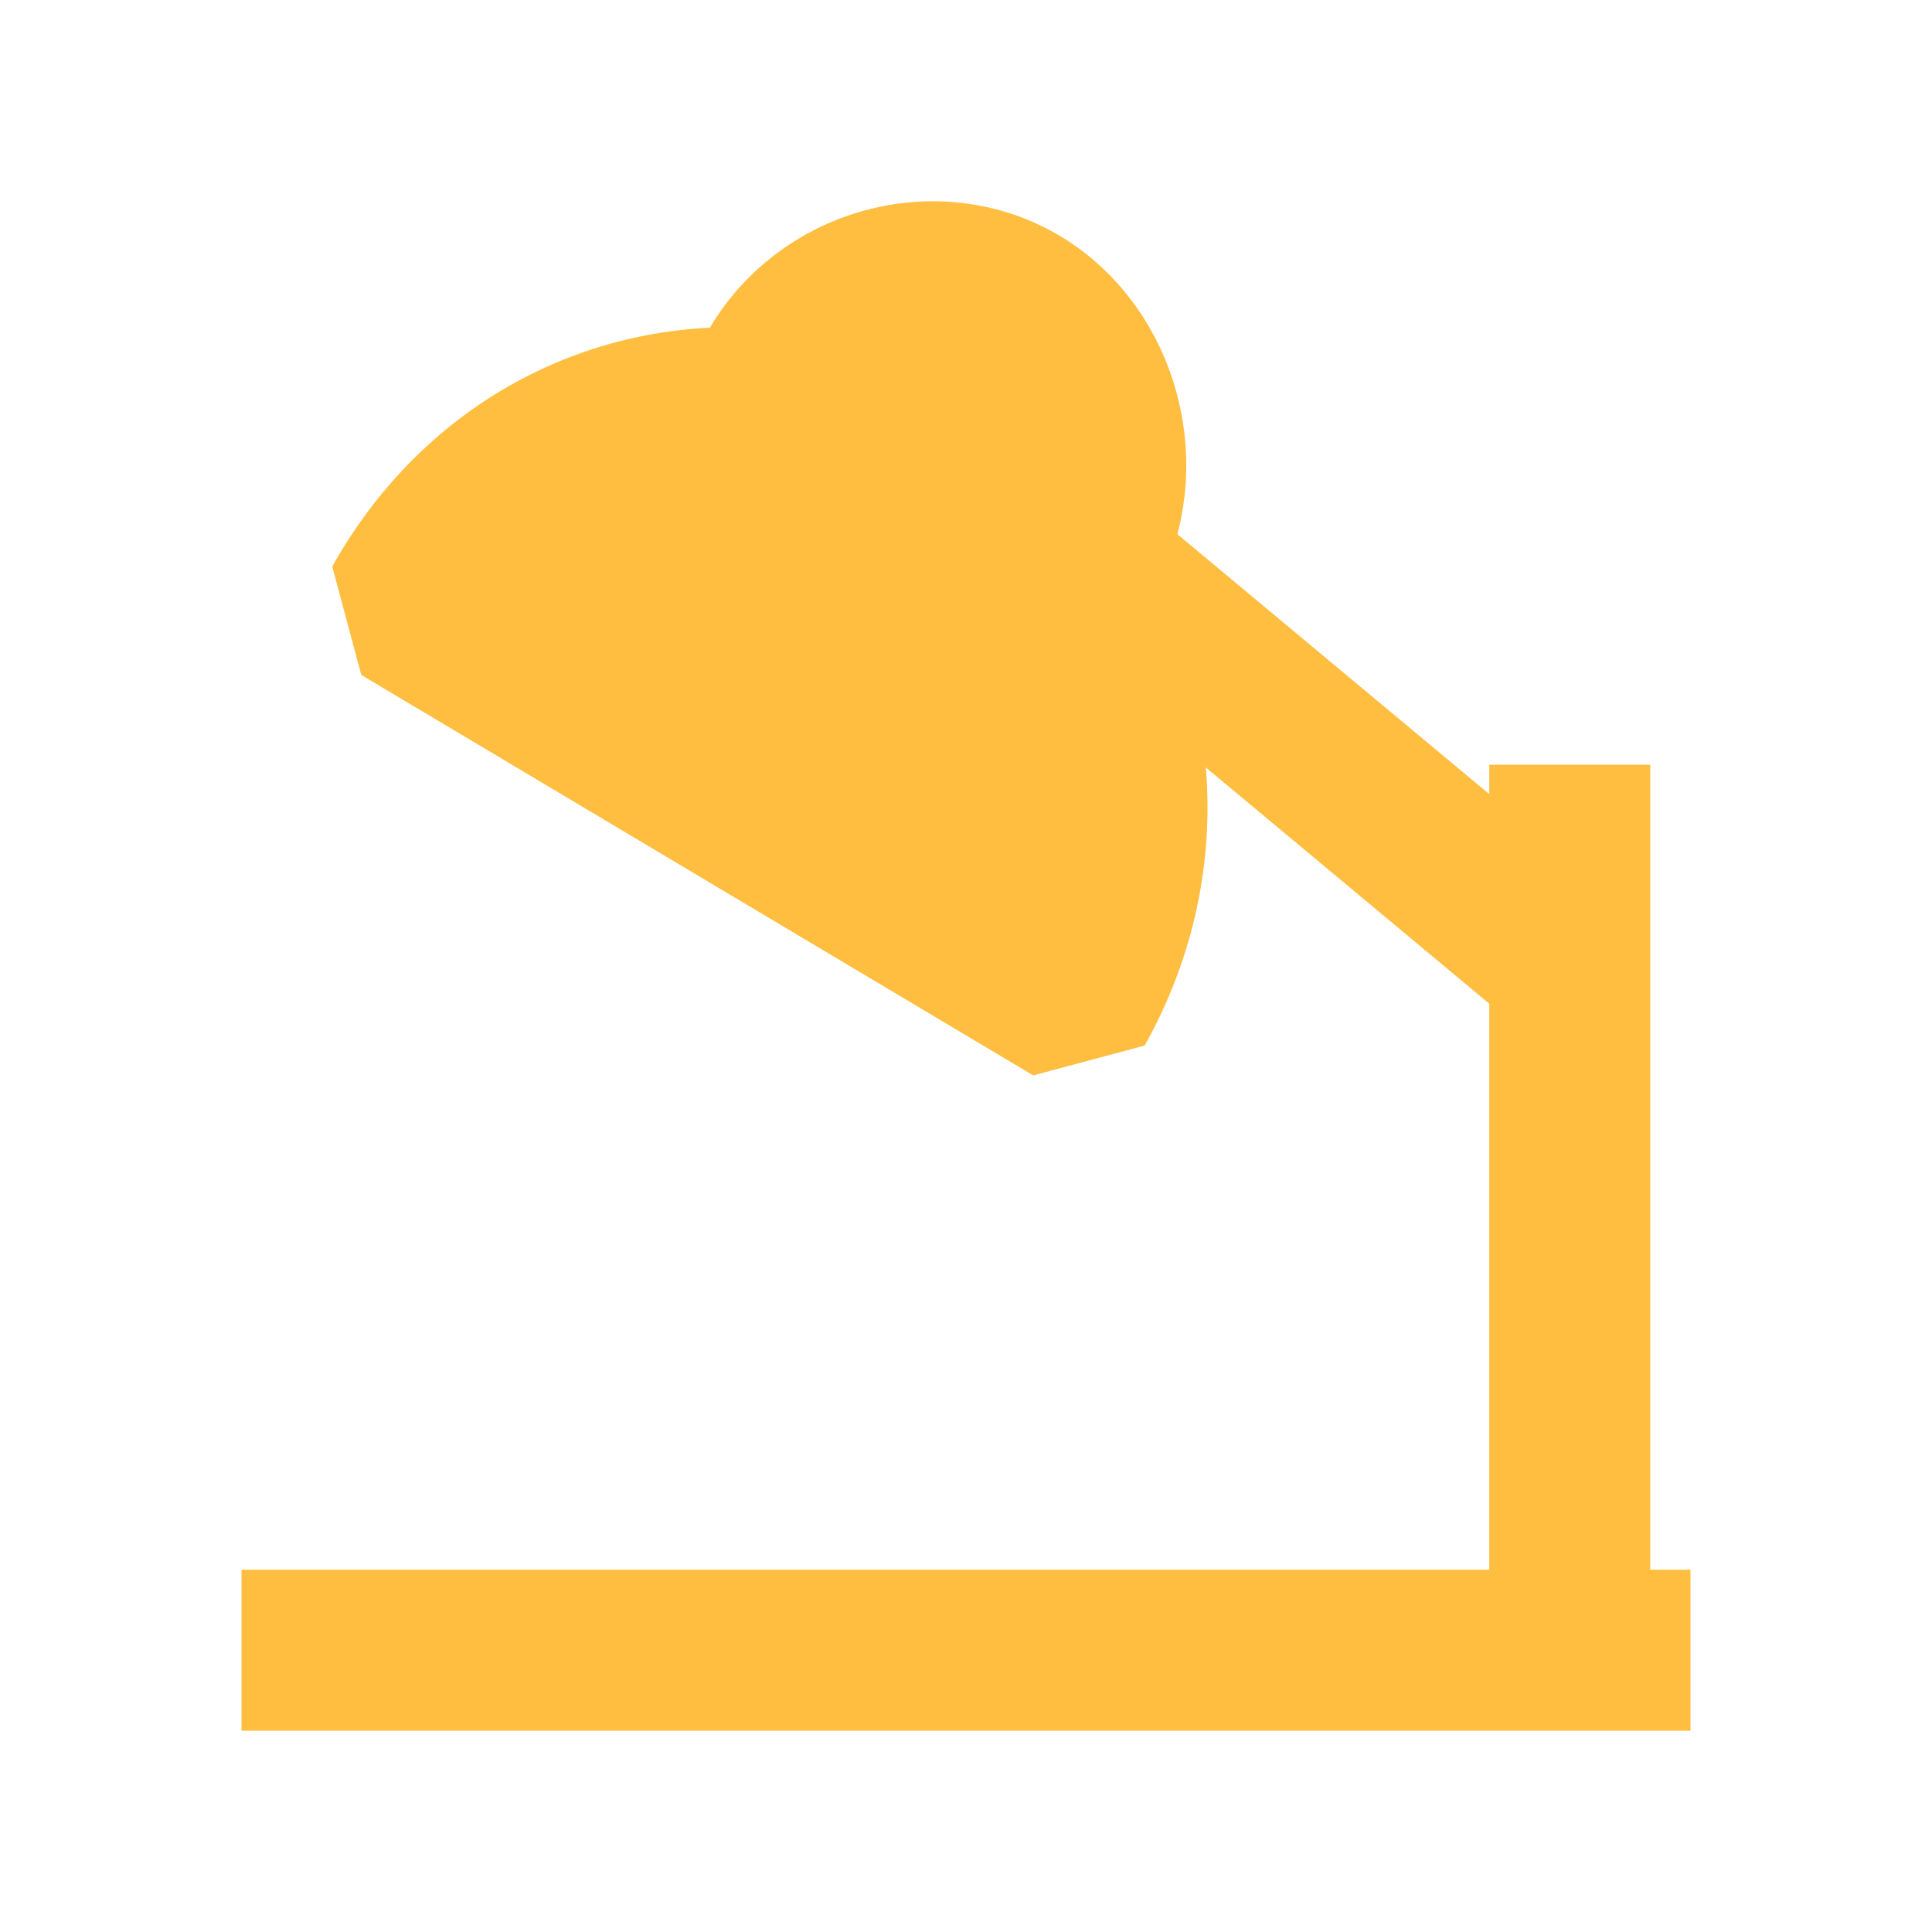 <?xml version="1.0" encoding="UTF-8"?><svg width="24" height="24" viewBox="0 0 48 48" fill="none" xmlns="http://www.w3.org/2000/svg"><path d="M6 40.999H42" stroke="#ffbe40" stroke-width="4" stroke-linecap="butt" stroke-linejoin="bevel"/><path d="M39 18.999L39 40.999" stroke="#ffbe40" stroke-width="4" stroke-linecap="butt" stroke-linejoin="bevel"/><path d="M27 13.999L39 23.999" stroke="#ffbe40" stroke-width="4" stroke-linecap="butt" stroke-linejoin="bevel"/><path d="M26.34 14.577C26.553 14.34 26.743 14.074 26.907 13.783C28.089 11.668 27.356 8.8 25.308 7.579C23.259 6.358 20.488 7.138 19.304 9.252C19.117 9.586 19.013 9.847 18.92 10.156C15.344 9.88 11.913 11.631 10 15.051L26.694 25C28.607 21.579 28.36 17.636 26.34 14.577Z" fill="#ffbe40" stroke="#ffbe40" stroke-width="4" stroke-linejoin="bevel"/></svg>
